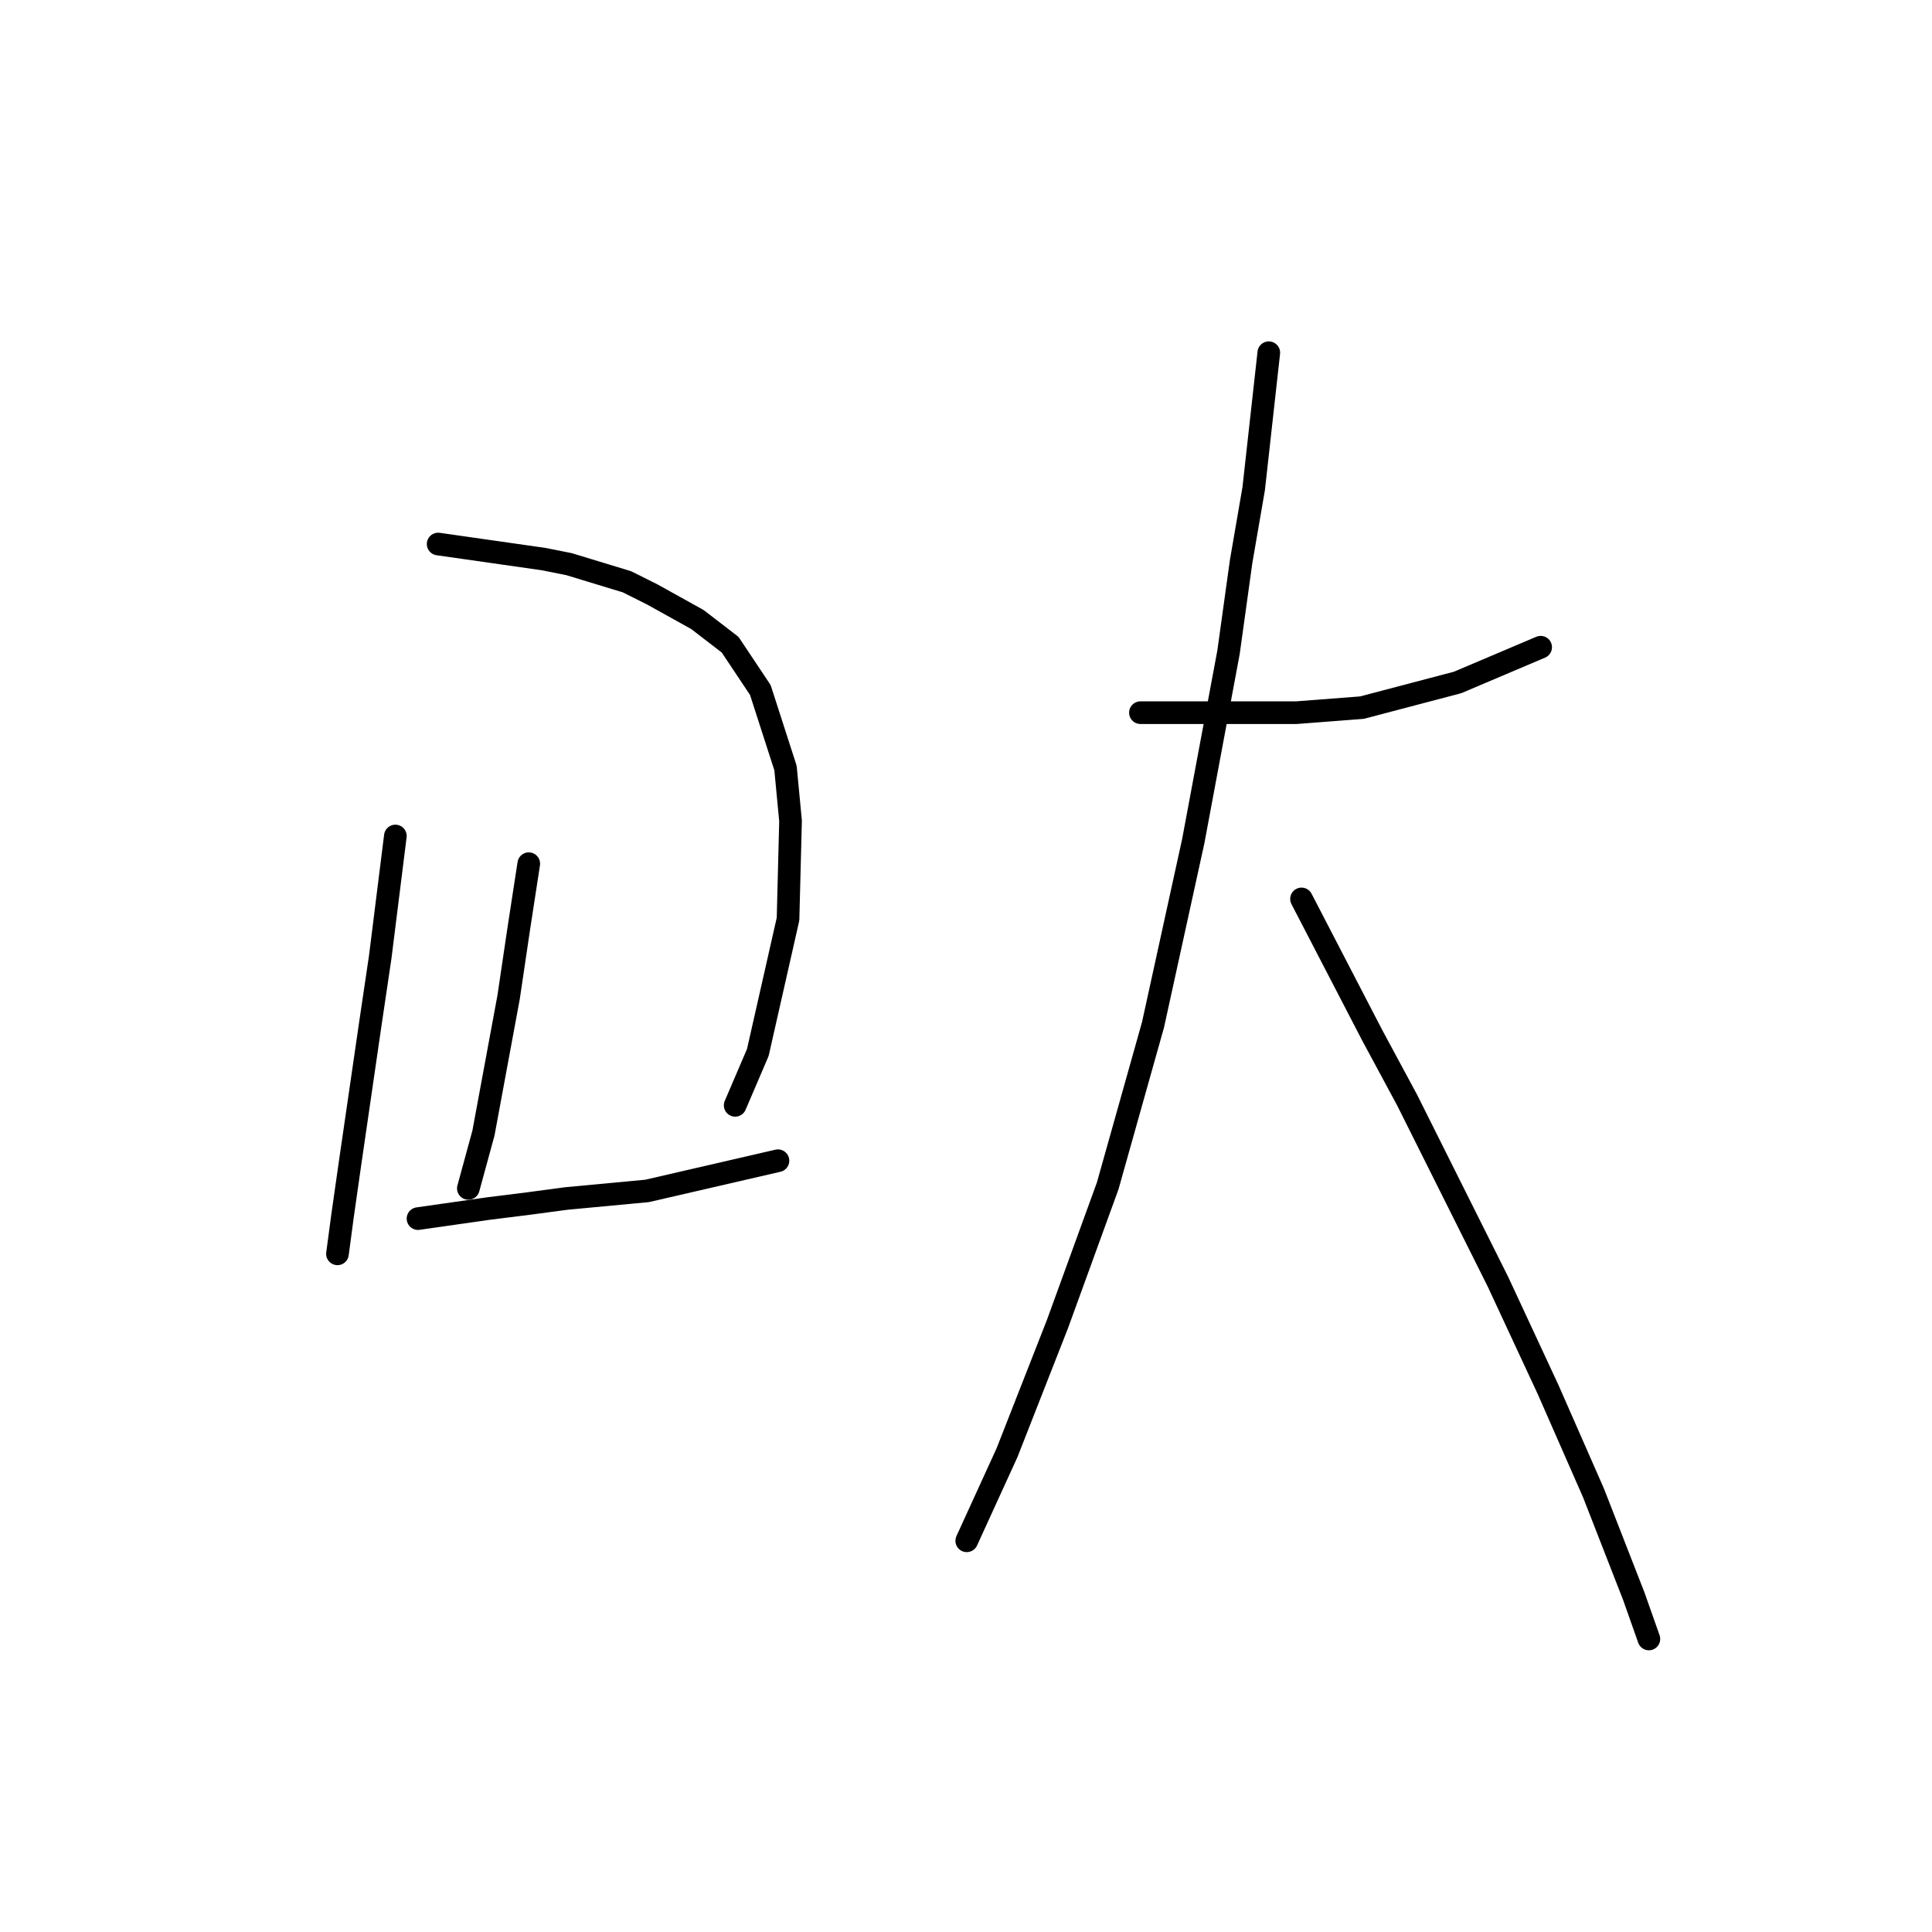 <?xml version="1.0" standalone="no"?>
    <svg width="256" height="256" xmlns="http://www.w3.org/2000/svg" version="1.1">
    <polyline stroke="black" stroke-width="3" stroke-linecap="round" fill="transparent" stroke-linejoin="round" points="52.387 110.775 51.386 118.78 50.386 126.785 49.052 135.79 46.383 154.134 45.383 161.138 44.716 166.141 44.716 166.141 " />
        <polyline stroke="black" stroke-width="3" stroke-linecap="round" fill="transparent" stroke-linejoin="round" points="58.057 72.086 65.061 73.086 72.065 74.087 75.401 74.754 83.072 77.088 86.407 78.756 92.411 82.091 96.747 85.427 100.749 91.43 104.084 101.77 104.751 108.774 104.418 121.782 100.415 139.459 97.414 146.463 97.414 146.463 " />
        <polyline stroke="black" stroke-width="3" stroke-linecap="round" fill="transparent" stroke-linejoin="round" points="70.064 114.444 69.397 118.78 68.73 123.116 67.396 132.121 64.061 150.132 62.059 157.469 62.059 157.469 " />
        <polyline stroke="black" stroke-width="3" stroke-linecap="round" fill="transparent" stroke-linejoin="round" points="55.389 161.472 60.058 160.805 64.728 160.138 70.064 159.471 75.067 158.804 85.74 157.803 103.084 153.801 103.084 153.801 " />
        <polyline stroke="black" stroke-width="3" stroke-linecap="round" fill="transparent" stroke-linejoin="round" points="151.112 94.432 154.448 94.432 157.783 94.432 161.452 94.432 164.787 94.432 171.791 94.432 180.463 93.765 193.137 90.43 204.144 85.76 204.144 85.76 " />
        <polyline stroke="black" stroke-width="3" stroke-linecap="round" fill="transparent" stroke-linejoin="round" points="168.122 46.737 167.122 55.742 166.121 64.748 164.453 74.42 162.786 86.427 158.116 111.442 152.78 135.79 146.776 157.136 140.106 175.48 133.435 192.49 128.099 204.164 128.099 204.164 " />
        <polyline stroke="black" stroke-width="3" stroke-linecap="round" fill="transparent" stroke-linejoin="round" points="172.458 119.113 177.128 128.119 181.797 137.124 186.467 145.796 190.802 154.468 198.474 169.81 205.144 184.152 211.148 197.827 216.484 211.502 218.486 217.172 218.486 217.172 " />
        </svg>
